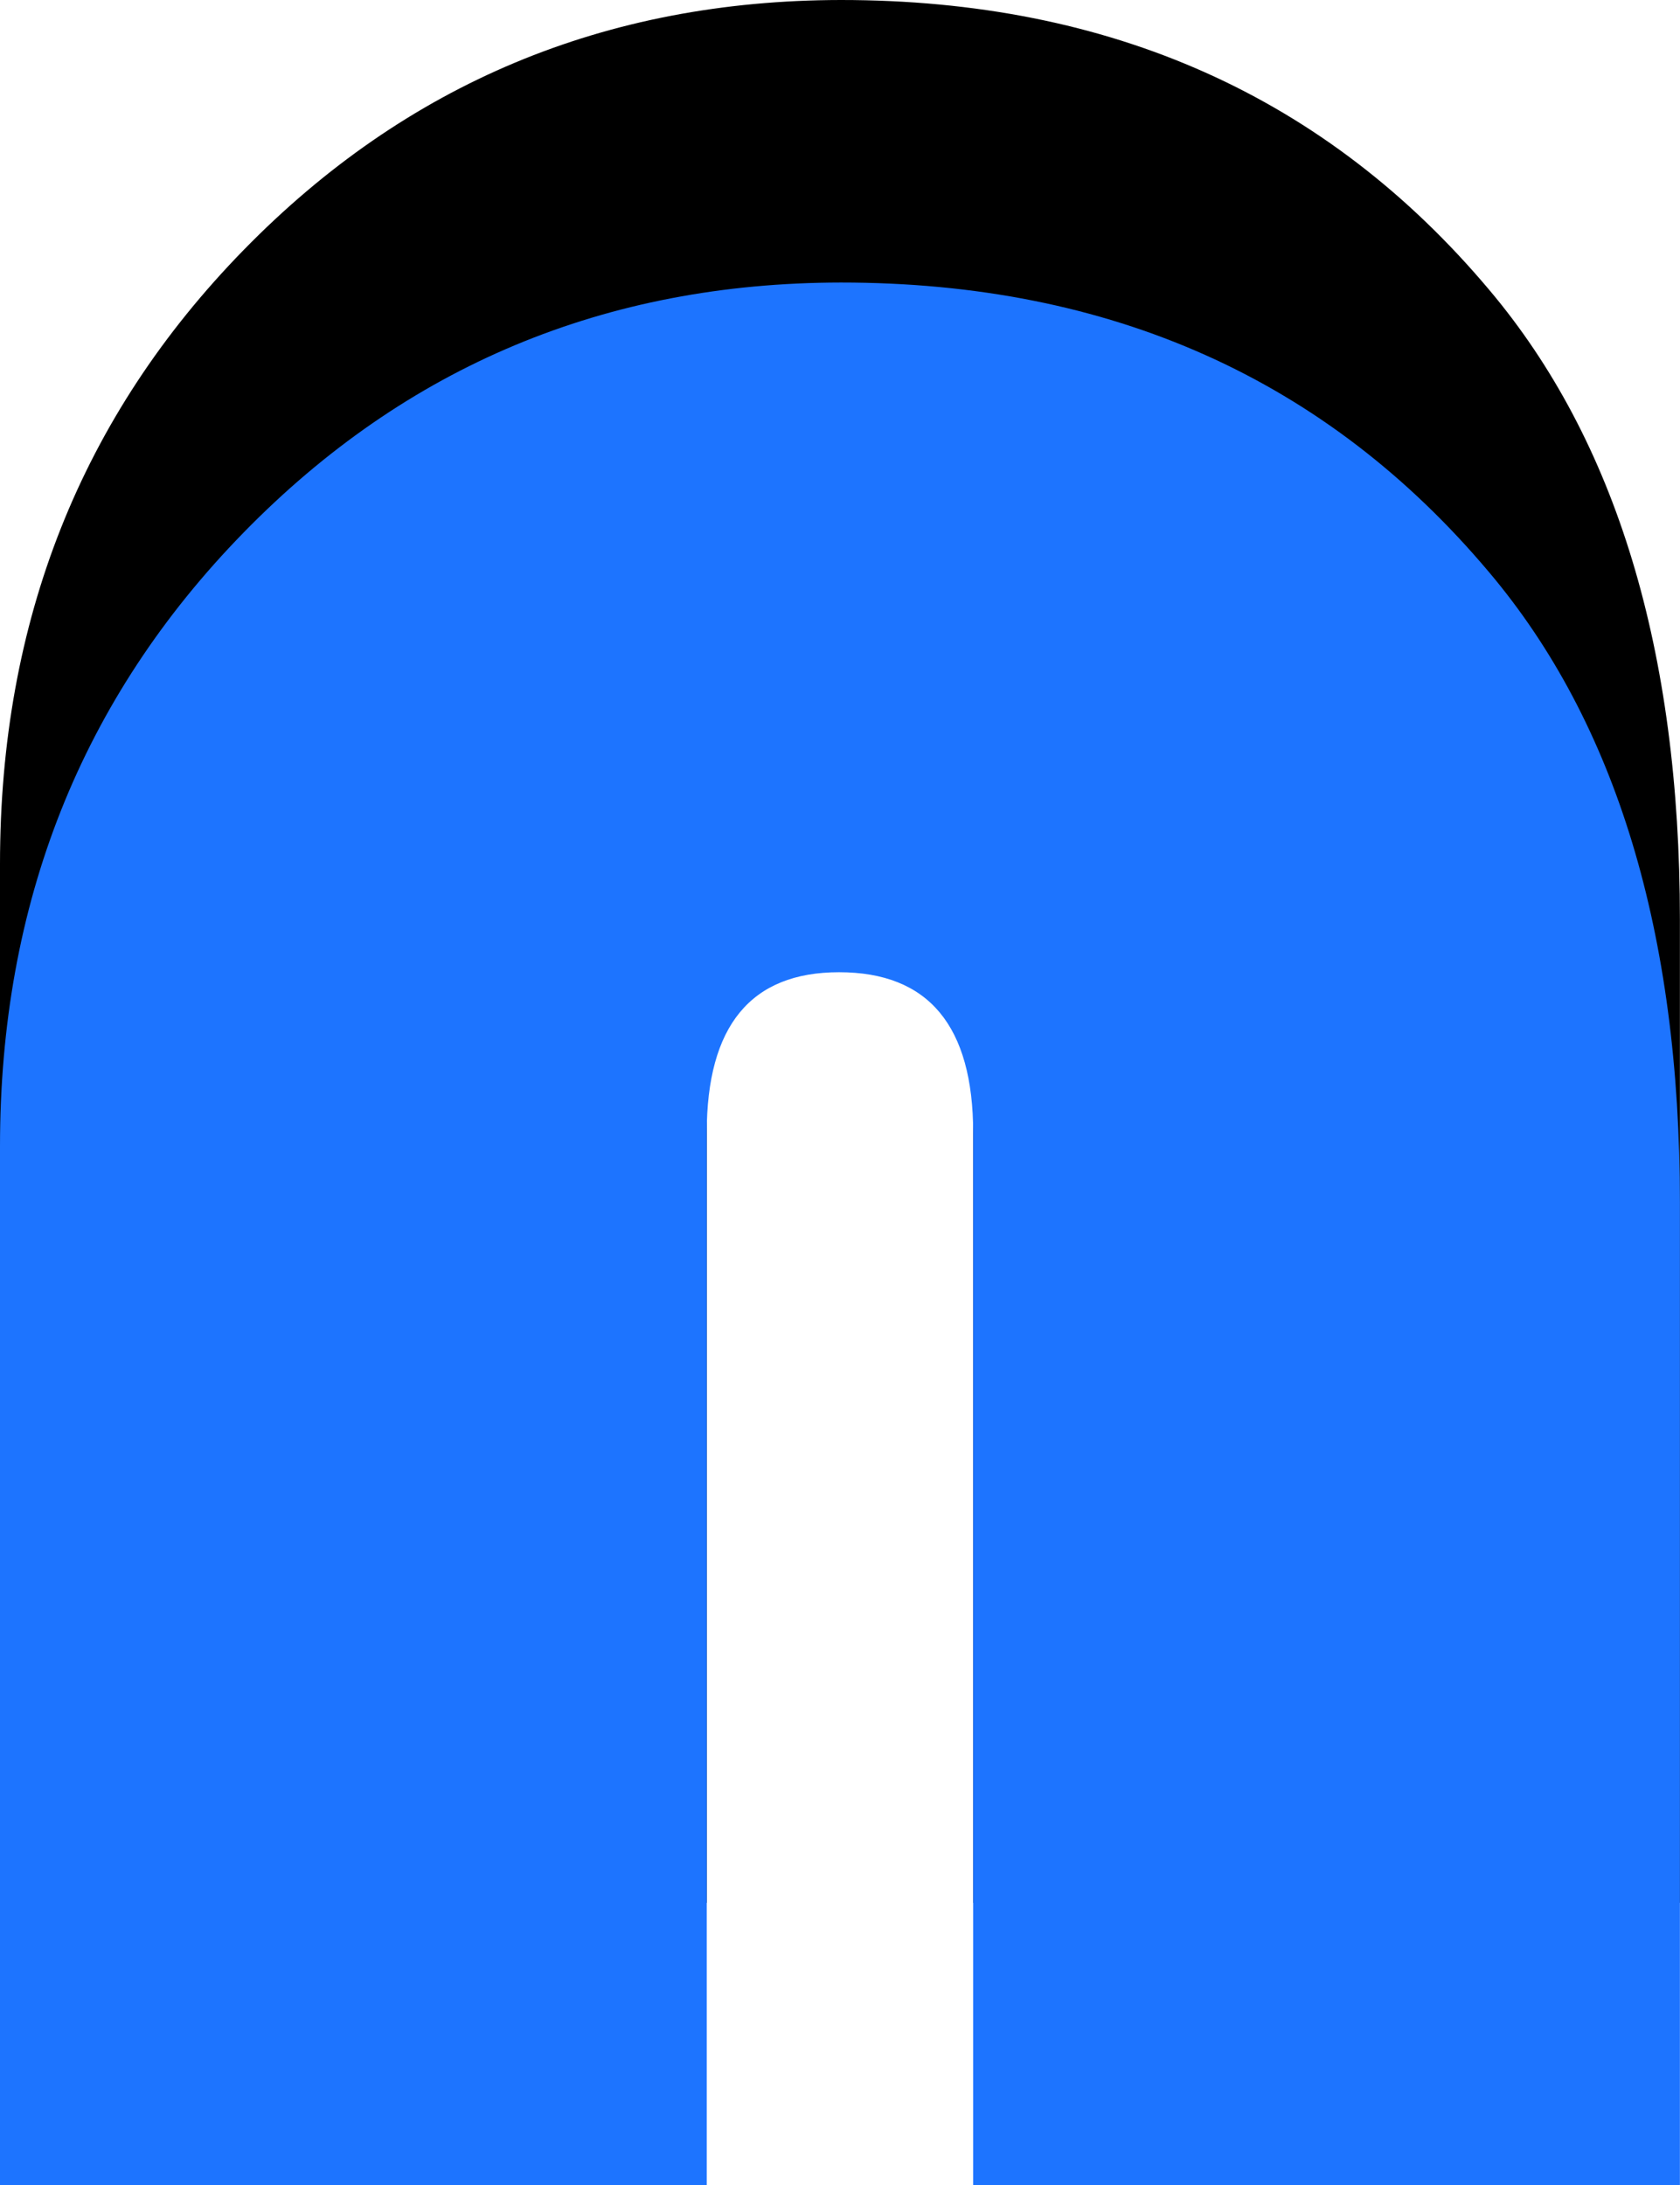 <svg id="Layer_1" data-name="Layer 1" xmlns="http://www.w3.org/2000/svg" viewBox="0 0 184.37 239.79"><defs><style>.cls-1{fill:#1d74ff;}</style></defs><title>NotaIcon</title><path d="M238.18,224.55H160.62V109.08q0-17.64-14.72-17.64-14.52,0-14.52,17.64V224.55H53.82v-114q0-40,26.75-67.37T146.1,15.76q44.39,0,71.14,31.79,20.94,24.81,20.94,69.11Z" transform="translate(-53.82 -15.76)"/><path class="cls-1" d="M238.18,255.55H160.62V140.08q0-17.64-14.72-17.64-14.52,0-14.52,17.64V255.55H53.82v-114q0-40,26.75-67.37T146.1,46.76q44.39,0,71.14,31.79,20.94,24.81,20.94,69.11Z" transform="translate(-53.82 -15.76)"/></svg>